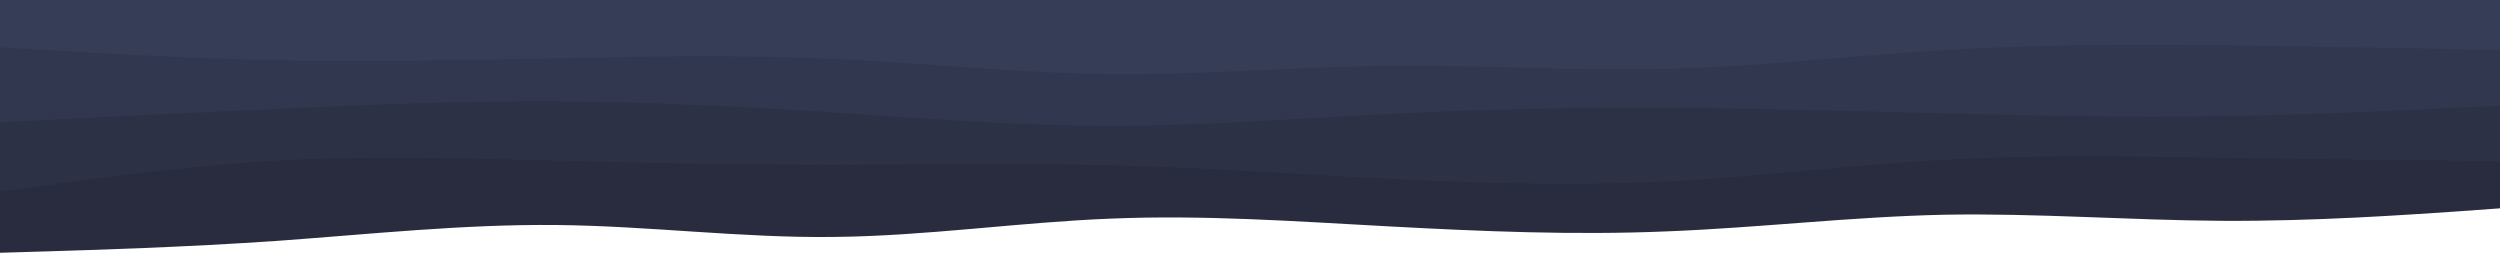 <svg width="900" height="100" xmlns="http://www.w3.org/2000/svg" version="1.1">
    <g>
        <path id="svg_1" fill="#282c3e"
            d="m0,91l16.7,-0.5c16.6,-0.5 50,-1.5 83.3,-3.8c33.3,-2.4 66.7,-6 100,-5.7c33.3,0.3 66.7,4.7 100,4.3c33.3,-0.3 66.7,-5.3 100,-6.6c33.3,-1.4 66.7,1 100,2.8c33.3,1.8 66.7,3.2 100,1.8c33.3,-1.3 66.7,-5.3 100,-6c33.3,-0.6 66.7,2 100,2.2c33.3,0.2 66.7,-2.2 83.3,-3.3l16.7,-1.2l0,-75l-16.7,0c-16.6,0 -50,0 -83.3,0c-33.3,0 -66.7,0 -100,0c-33.3,0 -66.7,0 -100,0c-33.3,0 -66.7,0 -100,0c-33.3,0 -66.7,0 -100,0c-33.3,0 -66.7,0 -100,0c-33.3,0 -66.7,0 -100,0c-33.3,0 -66.7,0 -100,0c-33.3,0 -66.7,0 -83.3,0l-16.7,0l0,91z" />
        <path id="svg_2" fill="#2d3146"
            d="m0,69l16.7,-2.3c16.6,-2.4 50,-7 83.3,-8.9c33.3,-1.8 66.7,-0.8 100,0c33.3,0.9 66.7,1.5 100,1.5c33.3,0 66.7,-0.6 100,0.2c33.3,0.8 66.7,3.2 100,4.8c33.3,1.7 66.7,2.7 100,1c33.3,-1.6 66.7,-6 100,-7.8c33.3,-1.8 66.7,-1.2 100,-0.7c33.3,0.5 66.7,0.9 83.3,1l16.7,0.2l0,-58l-16.7,0c-16.6,0 -50,0 -83.3,0c-33.3,0 -66.7,0 -100,0c-33.3,0 -66.7,0 -100,0c-33.3,0 -66.7,0 -100,0c-33.3,0 -66.7,0 -100,0c-33.3,0 -66.7,0 -100,0c-33.3,0 -66.7,0 -100,0c-33.3,0 -66.7,0 -100,0c-33.3,0 -66.7,0 -83.3,0l-16.7,0l0,69z" />
        <path id="svg_3" fill="#31374e"
            d="m0,44l16.7,-0.8c16.6,-0.9 50,-2.5 83.3,-4c33.3,-1.5 66.7,-2.9 100,-2.7c33.3,0.2 66.7,1.8 100,4c33.3,2.2 66.7,4.8 100,4.8c33.3,0 66.7,-2.6 100,-4.3c33.3,-1.7 66.7,-2.3 100,-2.2c33.3,0.2 66.7,1.2 100,2c33.3,0.9 66.7,1.5 100,1c33.3,-0.5 66.7,-2.1 83.3,-3l16.7,-0.8l0,-38l-16.7,0c-16.6,0 -50,0 -83.3,0c-33.3,0 -66.7,0 -100,0c-33.3,0 -66.7,0 -100,0c-33.3,0 -66.7,0 -100,0c-33.3,0 -66.7,0 -100,0c-33.3,0 -66.7,0 -100,0c-33.3,0 -66.7,0 -100,0c-33.3,0 -66.7,0 -100,0c-33.3,0 -66.7,0 -83.3,0l-16.7,0l0,44z" />
        <path id="svg_4" fill="#363d57"
            d="m0,17l16.7,1c16.6,1 50,3 83.3,3.7c33.3,0.6 66.7,0 100,-0.7c33.3,-0.7 66.7,-1.3 100,0.2c33.3,1.5 66.7,5.1 100,5.5c33.3,0.3 66.7,-2.7 100,-3c33.3,-0.4 66.7,2 100,1.1c33.3,-0.8 66.7,-4.8 100,-6.8c33.3,-2 66.7,-2 100,-1.7c33.3,0.4 66.7,1 83.3,1.4l16.7,0.3l0,-18l-16.7,0c-16.6,0 -50,0 -83.3,0c-33.3,0 -66.7,0 -100,0c-33.3,0 -66.7,0 -100,0c-33.3,0 -66.7,0 -100,0c-33.3,0 -66.7,0 -100,0c-33.3,0 -66.7,0 -100,0c-33.3,0 -66.7,0 -100,0c-33.3,0 -66.7,0 -100,0c-33.3,0 -66.7,0 -83.3,0l-16.7,0l0,17z" />
    </g>
</svg>